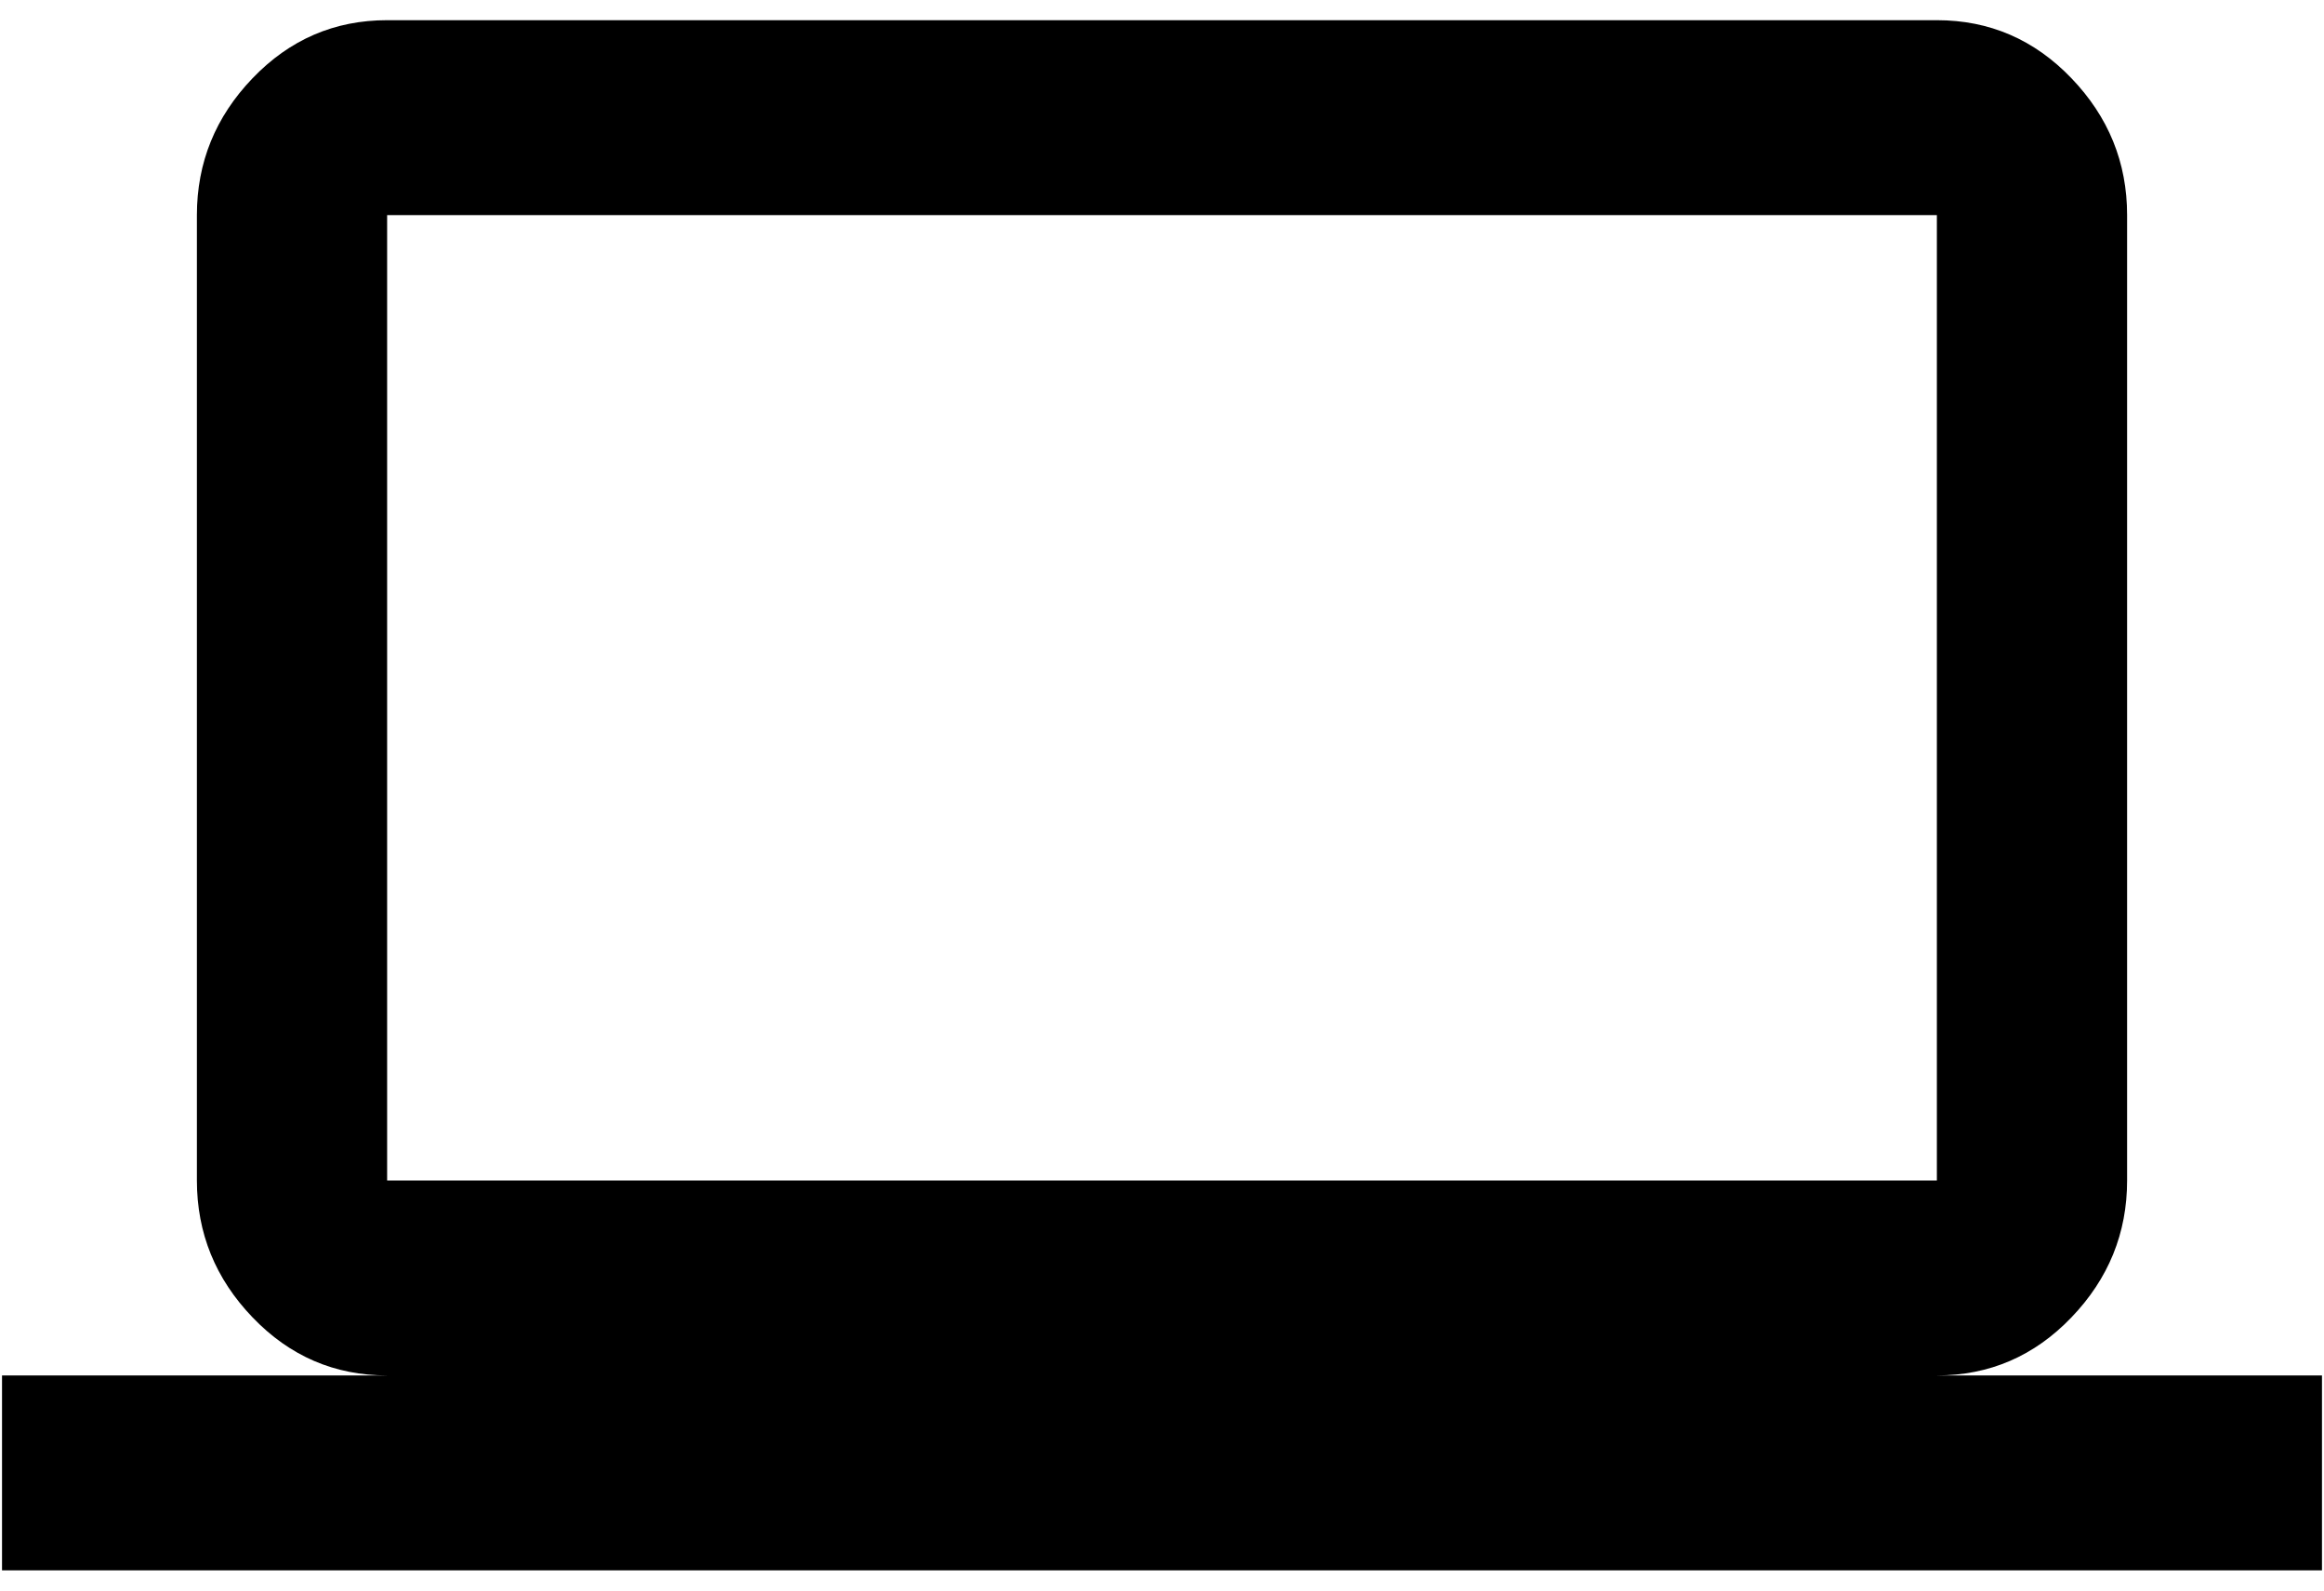 <?xml version="1.0" encoding="UTF-8"?>
<svg width="76px" height="52px" viewBox="0 0 76 52" version="1.1" xmlns="http://www.w3.org/2000/svg" xmlns:xlink="http://www.w3.org/1999/xlink">
    <!-- Generator: Sketch 51.2 (57519) - http://www.bohemiancoding.com/sketch -->
    <title>computer - material</title>
    <desc>Created with Sketch.</desc>
    <defs></defs>
    <g id="Final" stroke="none" stroke-width="1" fill="none" fill-rule="evenodd">
        <g id="Email-Myself---Continue-Booking" transform="translate(-150, -217)" fill="#000000">
            <path d="M162.66,224.033 L162.66,255.594 L213.34,255.594 L213.34,224.033 L162.66,224.033 Z M213.34,261.967 L225.934,261.967 L225.934,268.34 L150.066,268.34 L150.066,261.967 L162.66,261.967 C160.94,261.967 159.474,261.335 158.26,260.07 C157.046,258.806 156.439,257.314 156.439,255.594 L156.439,224.033 C156.439,222.313 157.046,220.821 158.26,219.557 C159.474,218.292 160.94,217.66 162.66,217.66 L213.34,217.66 C215.06,217.66 216.526,218.292 217.74,219.557 C218.954,220.821 219.561,222.313 219.561,224.033 L219.561,255.594 C219.561,257.314 218.954,258.806 217.74,260.07 C216.526,261.335 215.06,261.967 213.34,261.967 Z" id="computer---material"></path>
        </g>
    </g>
</svg>